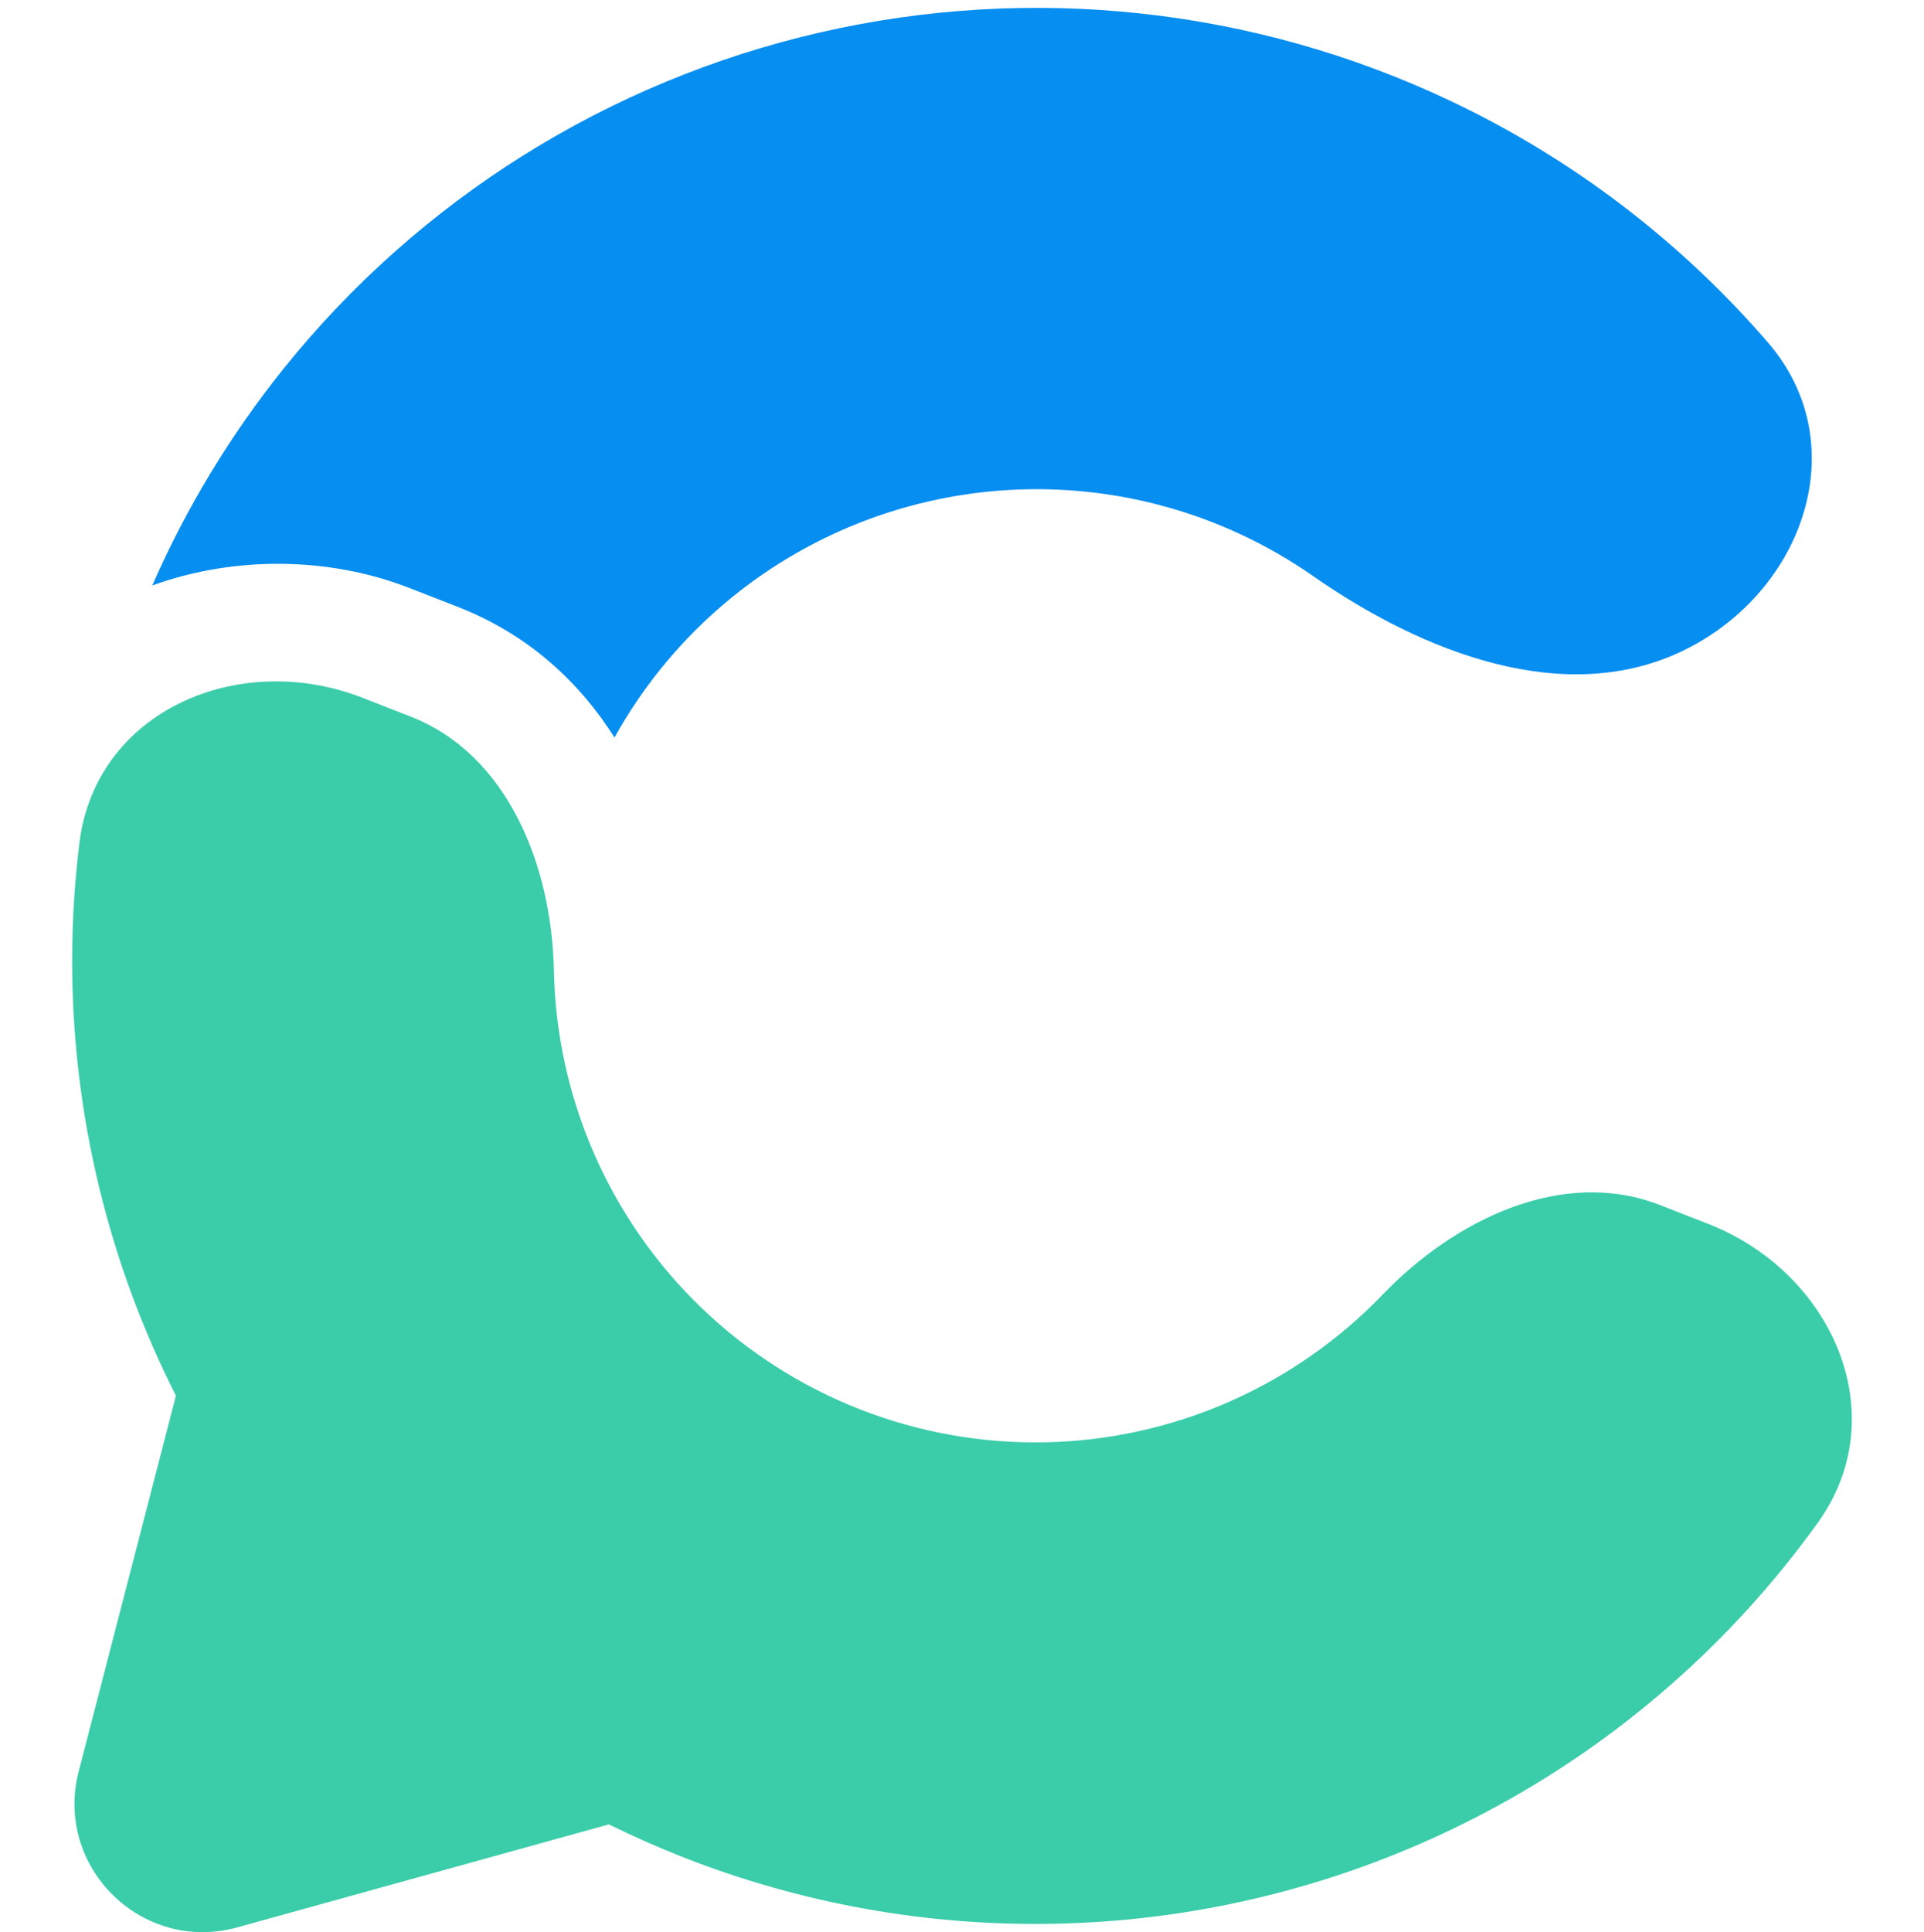 <?xml version="1.0" encoding="UTF-8"?>
<svg width="240px" height="241px" viewBox="0 0 240 241" version="1.1" xmlns="http://www.w3.org/2000/svg" xmlns:xlink="http://www.w3.org/1999/xlink">
    <title>consensus</title>
    <g id="Page-1" stroke="none" stroke-width="1" fill="none" fill-rule="evenodd">
        <g id="consensus" transform="translate(-30, 130.981)">
            <rect id="box" x="30" y="-130" width="240" height="240"></rect>
            <g id="shape" transform="translate(39, -130)" fill-rule="nonzero">
                <path d="M10,72.036 C20.284,68.319 32.067,68.451 42.085,72.359 L48.099,74.704 C56.965,78.163 63.283,84.108 67.653,91 C69.3,88.03 71.205,85.189 73.356,82.513 C81.823,71.977 93.603,64.597 106.794,61.564 C119.984,58.531 133.814,60.023 146.05,65.798 C149.123,67.249 152.051,68.948 154.807,70.872 C168.424,80.374 186.295,87.421 201.183,80.057 C216.071,72.693 222.396,54.336 211.559,41.769 C200.641,29.108 187.122,18.773 171.789,11.536 C147.318,-0.015 119.657,-2.998 93.276,3.068 C66.896,9.134 43.335,23.894 26.402,44.965 C19.717,53.284 14.218,62.394 10,72.036 Z" id="Path" fill="#068EF1"></path>
                <path d="M217.765,188.919 C227.442,175.447 219.544,157.706 204.093,151.666 L198.089,149.319 C185.954,144.575 172.512,151.078 163.484,160.47 C158.016,166.157 151.483,170.713 144.256,173.875 C137.028,177.039 129.248,178.747 121.359,178.905 C113.471,179.062 105.629,177.665 98.281,174.793 C90.933,171.921 84.223,167.629 78.534,162.165 C72.844,156.7 68.288,150.169 65.124,142.944 C61.959,135.719 60.25,127.942 60.092,120.056 C59.832,107.033 54.368,93.141 42.233,88.397 L36.229,86.05 C20.777,80.011 2.935,87.691 0.904,104.151 C0.206,109.812 -0.09,115.527 0.024,121.254 C0.339,137.026 3.758,152.58 10.086,167.03 C10.984,169.08 11.938,171.102 12.946,173.093 L0.816,219.954 C-2.273,231.891 8.722,242.693 20.607,239.401 L66.953,226.558 C70.036,228.08 73.188,229.472 76.401,230.727 C91.097,236.472 106.781,239.267 122.559,238.952 C138.335,238.637 153.895,235.22 168.35,228.893 C182.806,222.567 195.873,213.457 206.806,202.083 C210.777,197.952 214.438,193.552 217.765,188.919 Z" id="Path" fill="#3BCDAA"></path>
            </g>
        </g>
    </g>
</svg>
